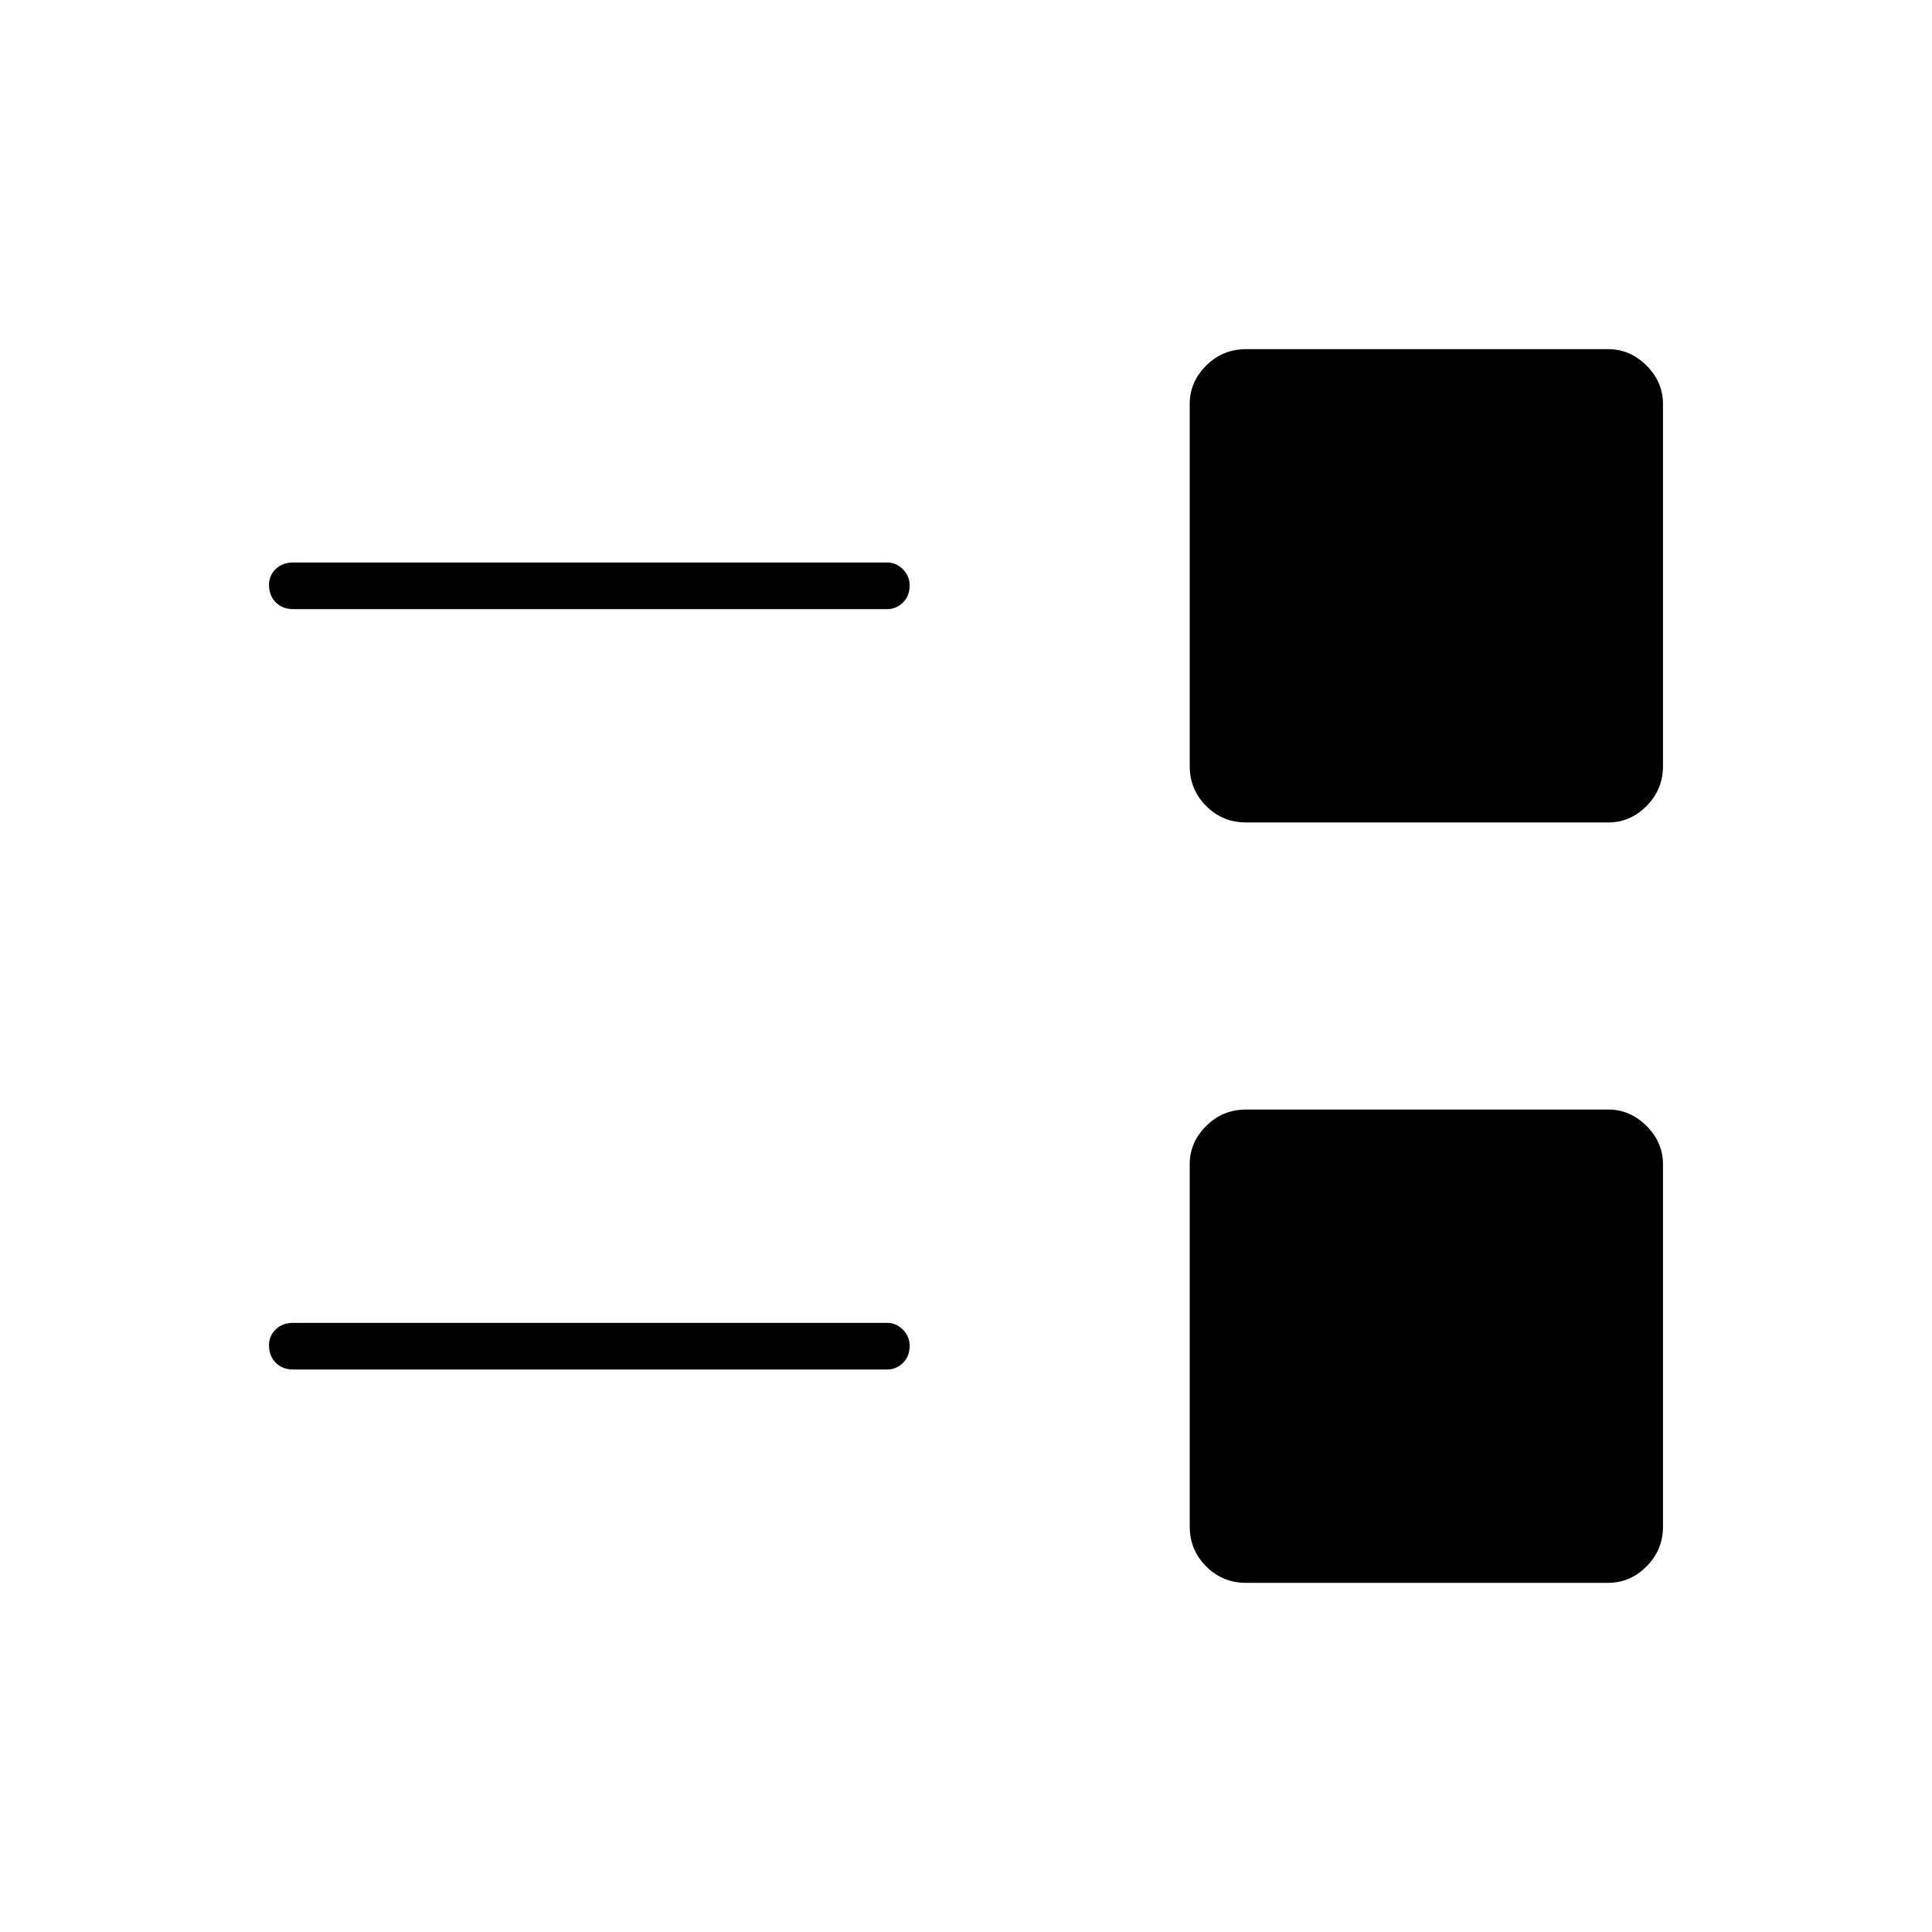 <svg xmlns="http://www.w3.org/2000/svg" height="40" viewBox="0 -960 960 960" width="40"><path d="M619.17-173.5q-11.67 0-19.84-8.17-8.16-8.16-8.16-19.83v-180q0-10.83 8.16-19 8.17-8.17 19.84-8.17h180q10.83 0 19 8.17 8.16 8.17 8.16 19v180q0 11.67-8.16 19.83-8.17 8.17-19 8.17h-180Zm-473.5-106q-5.32 0-8.66-3.38t-3.34-8.75q0-4.54 3.34-7.79t8.66-3.25h295.16q4.49 0 7.83 3.38t3.34 7.92q0 5.37-3.34 8.62-3.34 3.25-7.83 3.25H145.67Zm473.5-271.83q-11.67 0-19.84-8.17-8.16-8.17-8.16-19.83v-180q0-10.84 8.16-19 8.17-8.17 19.84-8.17h180q10.83 0 19 8.17 8.16 8.16 8.16 19v180q0 11.66-8.16 19.83-8.17 8.17-19 8.17h-180Zm-473.5-106q-5.32 0-8.66-3.38t-3.34-8.75q0-4.54 3.34-7.79t8.66-3.25h295.16q4.49 0 7.83 3.38t3.34 7.92q0 5.37-3.34 8.62-3.34 3.25-7.83 3.25H145.67Z"/></svg>
